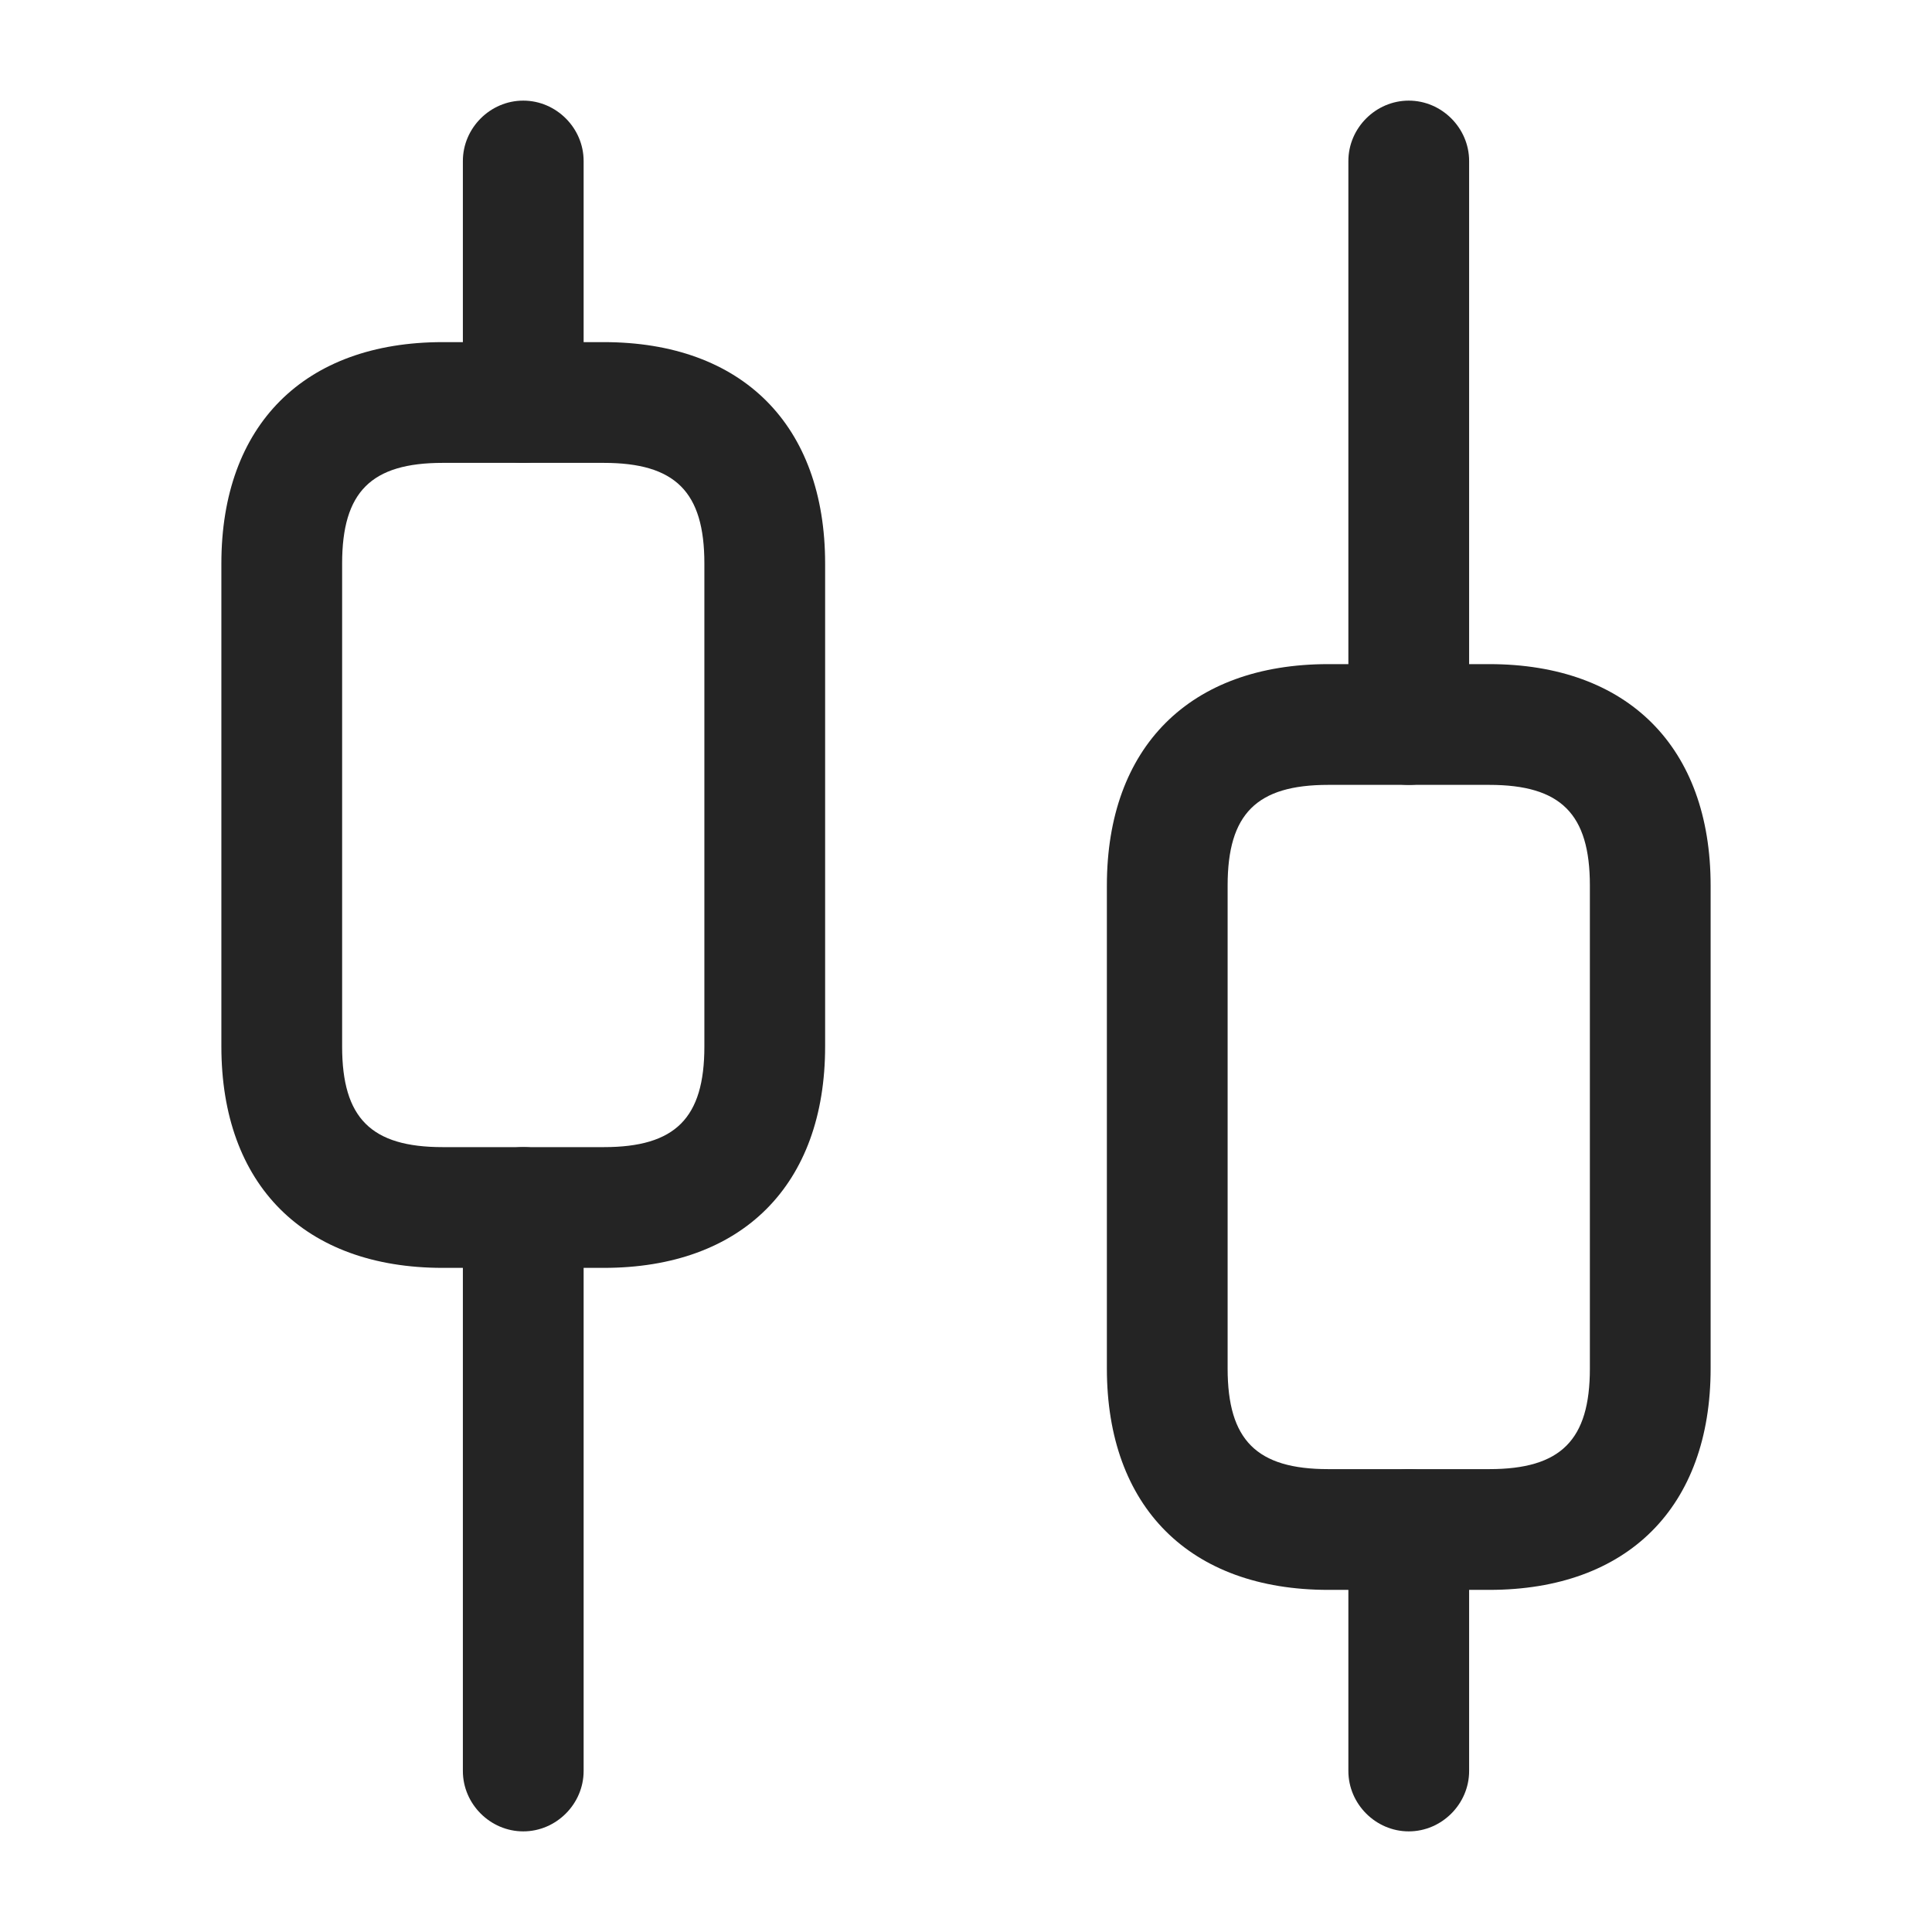<svg width="24" height="24" viewBox="0 0 24 24" fill="none" xmlns="http://www.w3.org/2000/svg">
<path d="M6.5 22.75C6.09 22.75 5.75 22.41 5.75 22V15C5.75 14.59 6.09 14.25 6.5 14.25C6.91 14.25 7.25 14.59 7.25 15V22C7.25 22.41 6.91 22.75 6.5 22.75Z" fill="#242424"/>
<path d="M6.5 5.75C6.09 5.75 5.75 5.41 5.75 5V2C5.75 1.59 6.09 1.25 6.5 1.25C6.91 1.25 7.25 1.59 7.25 2V5C7.25 5.41 6.91 5.75 6.5 5.75Z" fill="#242424"/>
<path d="M17.5 22.75C17.09 22.75 16.75 22.41 16.75 22V19C16.75 18.59 17.09 18.25 17.5 18.25C17.91 18.25 18.25 18.59 18.25 19V22C18.25 22.41 17.91 22.75 17.5 22.75Z" fill="#242424"/>
<path d="M17.5 9.75C17.09 9.75 16.75 9.41 16.75 9V2C16.75 1.59 17.09 1.25 17.5 1.25C17.91 1.25 18.25 1.59 18.25 2V9C18.25 9.41 17.91 9.75 17.5 9.75Z" fill="#242424"/>
<path d="M7.5 15.75H5.5C3.78 15.75 2.75 14.72 2.75 13V7C2.75 5.28 3.78 4.25 5.5 4.25H7.5C9.22 4.25 10.25 5.28 10.25 7V13C10.25 14.72 9.22 15.75 7.5 15.75ZM5.5 5.75C4.61 5.75 4.25 6.11 4.25 7V13C4.25 13.89 4.61 14.25 5.5 14.25H7.5C8.39 14.25 8.75 13.89 8.75 13V7C8.75 6.11 8.39 5.75 7.5 5.75H5.5Z" fill="#242424"/>
<path d="M18.5 19.75H16.5C14.78 19.75 13.75 18.72 13.75 17V11C13.75 9.28 14.78 8.25 16.5 8.25H18.5C20.22 8.25 21.25 9.28 21.25 11V17C21.25 18.72 20.22 19.75 18.5 19.75ZM16.5 9.75C15.61 9.75 15.25 10.11 15.25 11V17C15.25 17.89 15.61 18.25 16.5 18.25H18.5C19.39 18.25 19.75 17.89 19.75 17V11C19.75 10.11 19.39 9.75 18.5 9.75H16.5Z" fill="#242424"/>
</svg>
